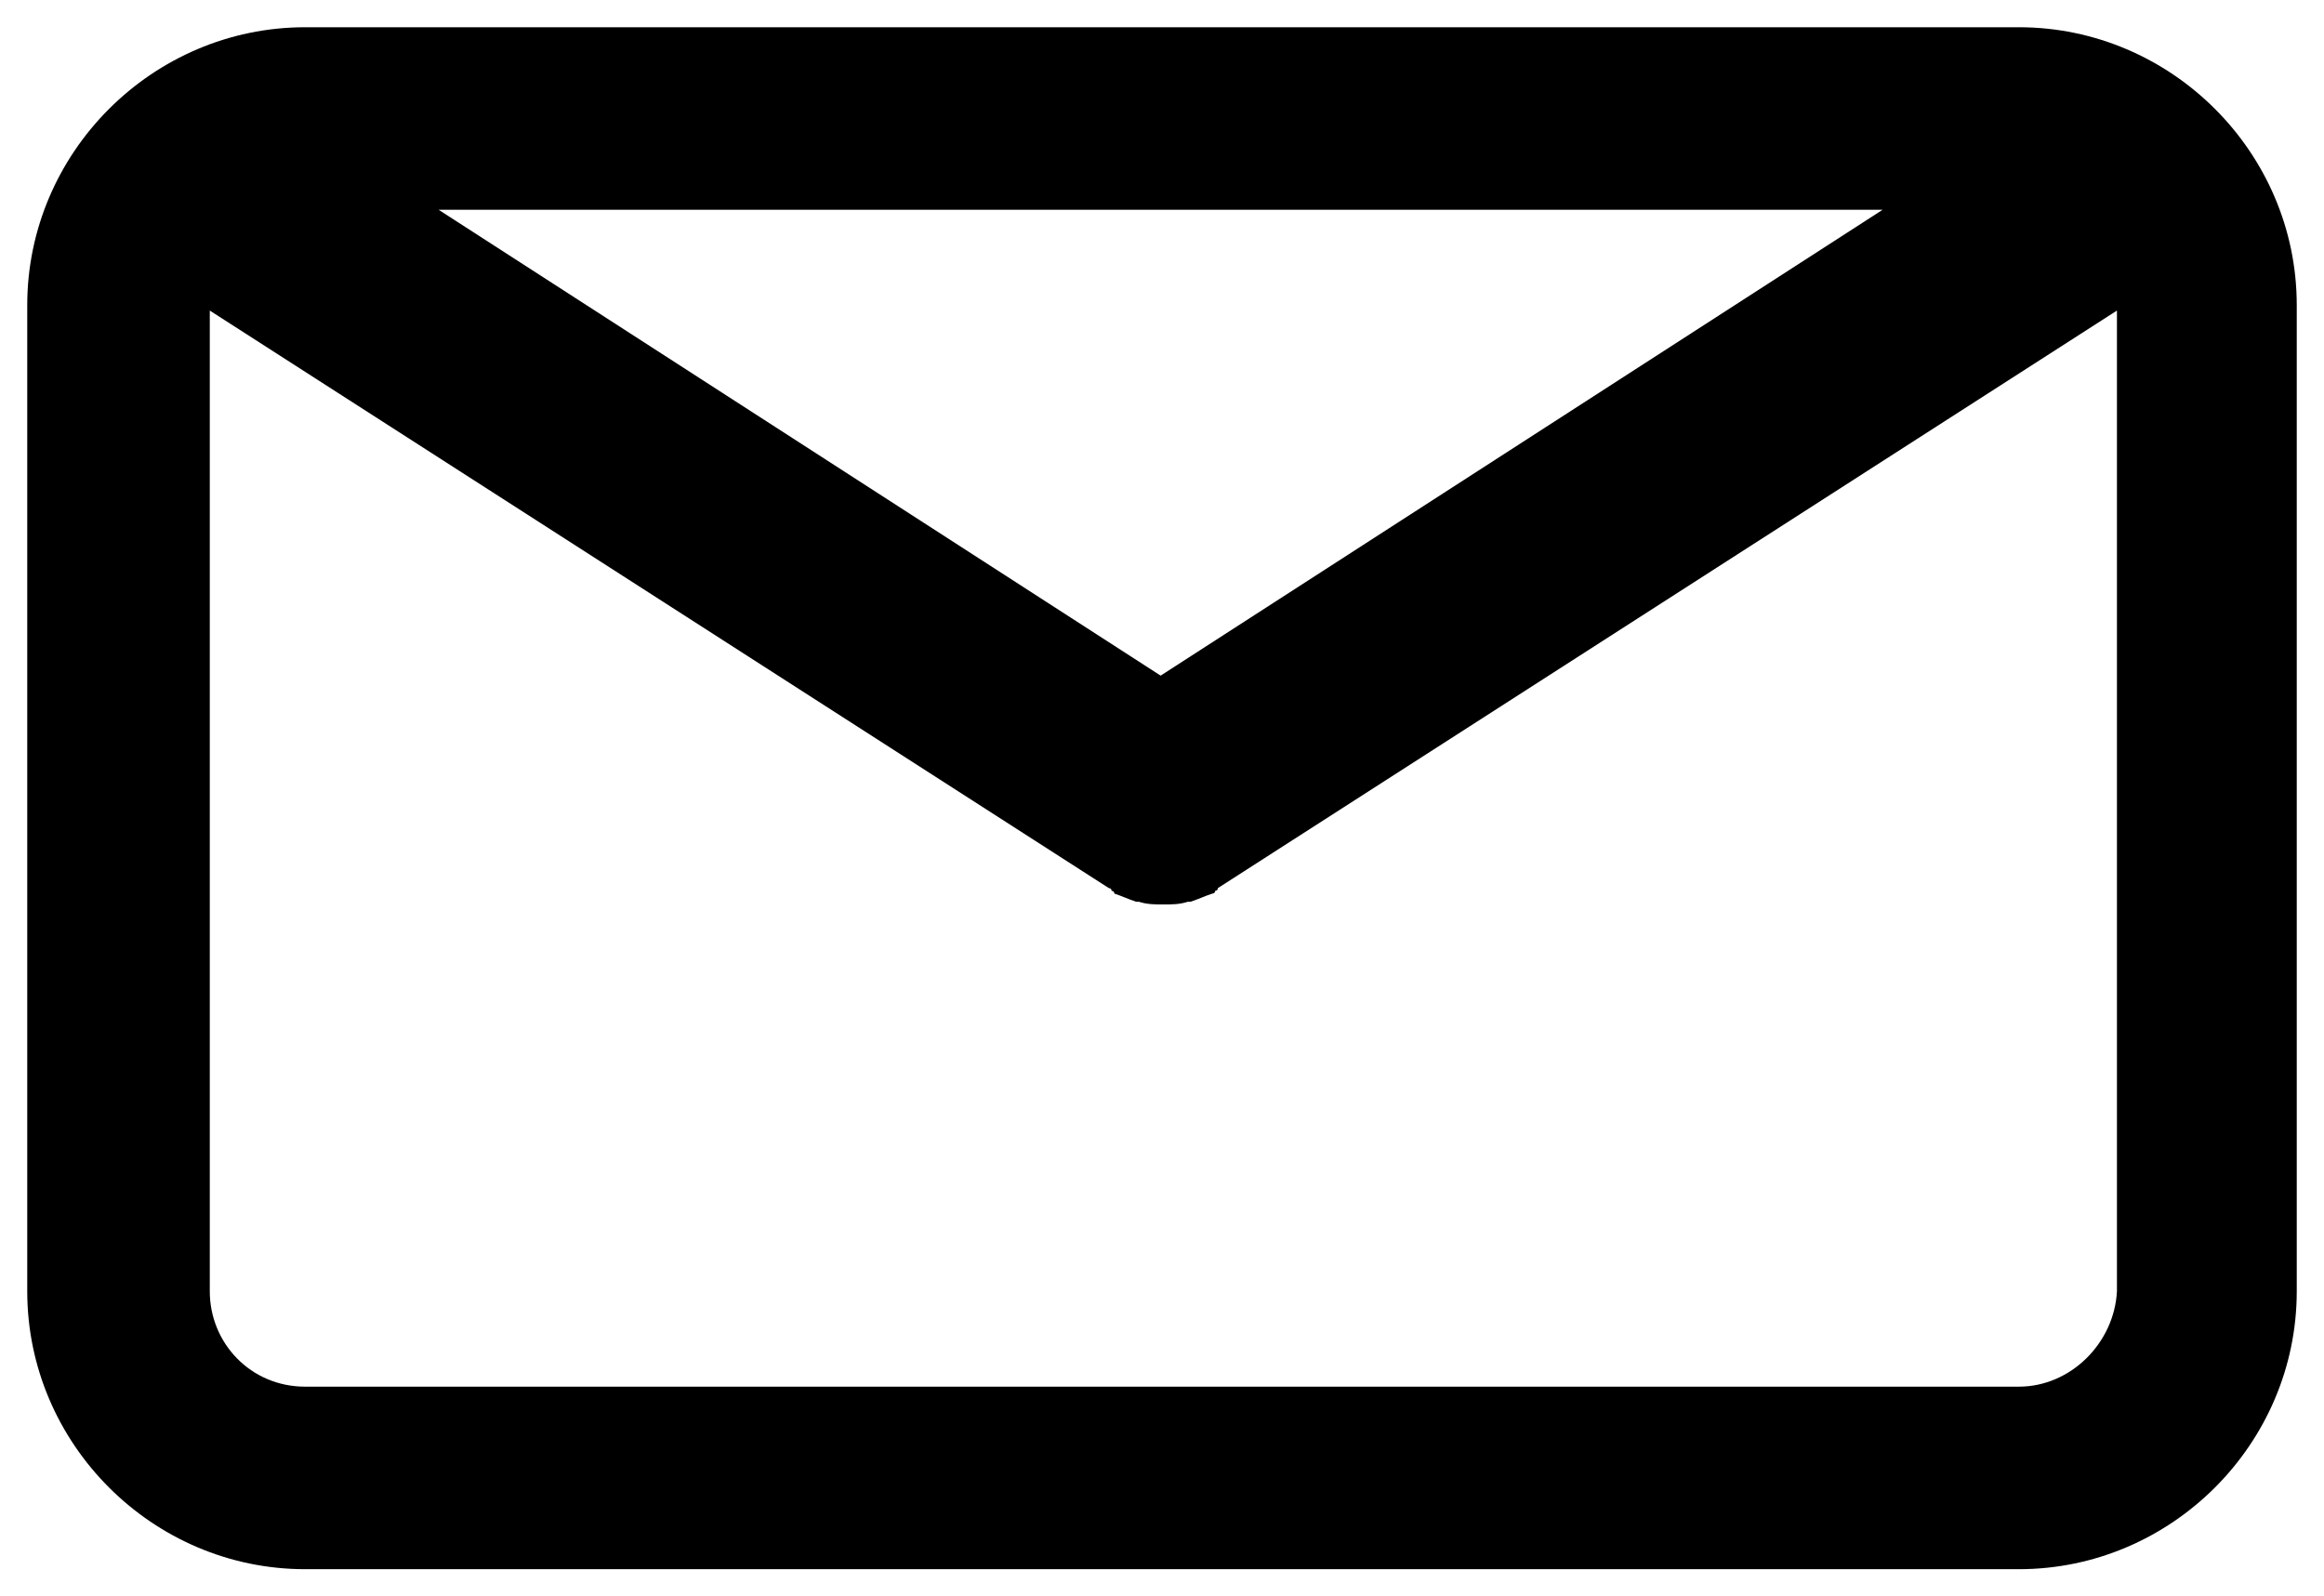 <?xml version="1.0" encoding="UTF-8"?>
<svg xmlns="http://www.w3.org/2000/svg" viewBox="0 0 85.3 58.6">
    <g>
        <path id="EmailIcon" class="whiteFillSVG mailFillSVG" d="M74.1,1H11.2C5.6,1,1,5.6,1,11.2V47.4c0,5.6,4.6,10.2,10.2,10.2h62.9c5.6,0,10.2-4.6,10.2-10.2V11.2c0-5.6-4.6-10.2-10.2-10.2Zm-5,6.7l-26.5,17.1L16.1,7.7h53Zm5,43.2H11.2c-2,0-3.5-1.6-3.5-3.5V11.4l33,21.2s.1,0,.1,.1c0,0,.1,0,.1,.1,.3,.1,.5,.2,.8,.3h.1c.3,.1,.6,.1,.9,.1h0c.3,0,.6,0,.9-.1h.1c.3-.1,.5-.2,.8-.3,0,0,.1,0,.1-.1,0,0,.1,0,.1-.1L77.7,11.4V47.4c-.1,1.9-1.7,3.5-3.6,3.5h0Z"/>
    </g>
</svg>